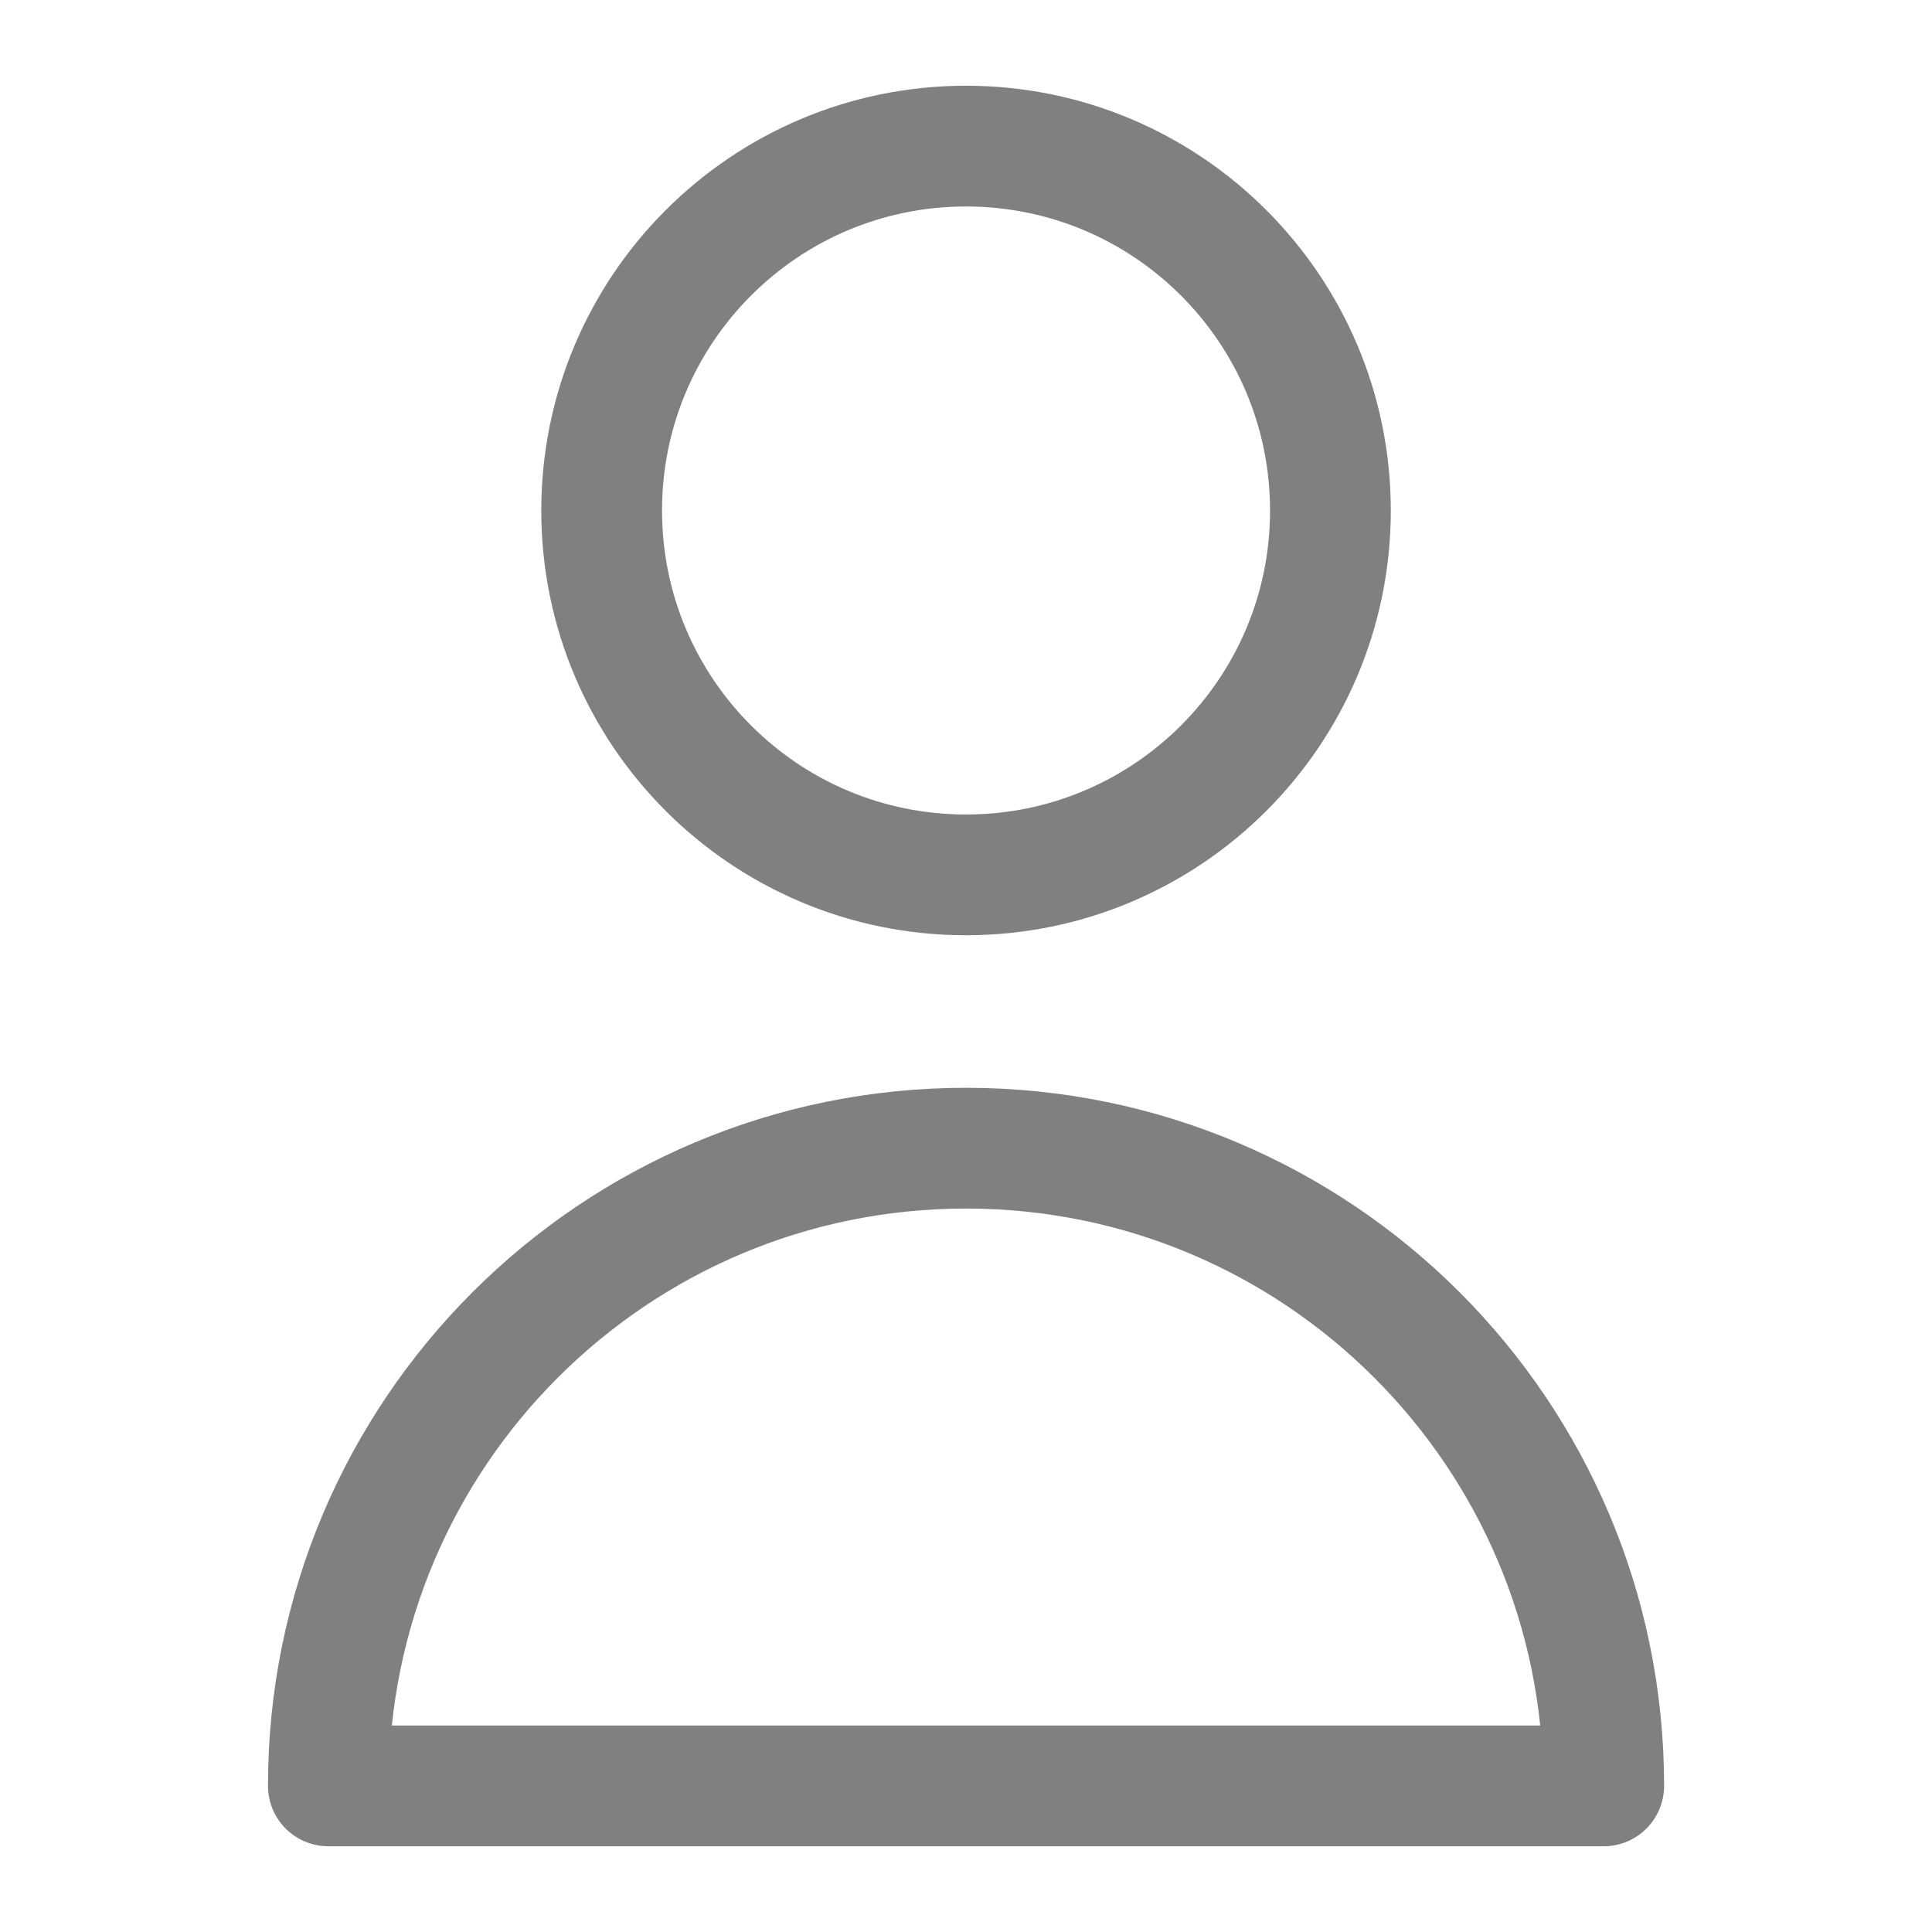 <svg width="24" height="24" viewBox="0 0 24 24" fill="none" xmlns="http://www.w3.org/2000/svg">
<path d="M16.527 6.342C16.527 8.842 14.5 10.868 12 10.868C9.5 10.868 7.474 8.842 7.474 6.342C7.474 3.842 9.5 1.815 12 1.815C14.5 1.815 16.527 3.842 16.527 6.342Z" stroke="#808080" stroke-width="1.5" stroke-linecap="round" stroke-linejoin="round"/>
<path d="M12 14.263C7.625 14.263 4.079 17.81 4.079 22.185H19.922C19.922 17.81 16.375 14.263 12 14.263Z" stroke="#808080" stroke-width="1.5" stroke-linecap="round" stroke-linejoin="round"/>
</svg>

